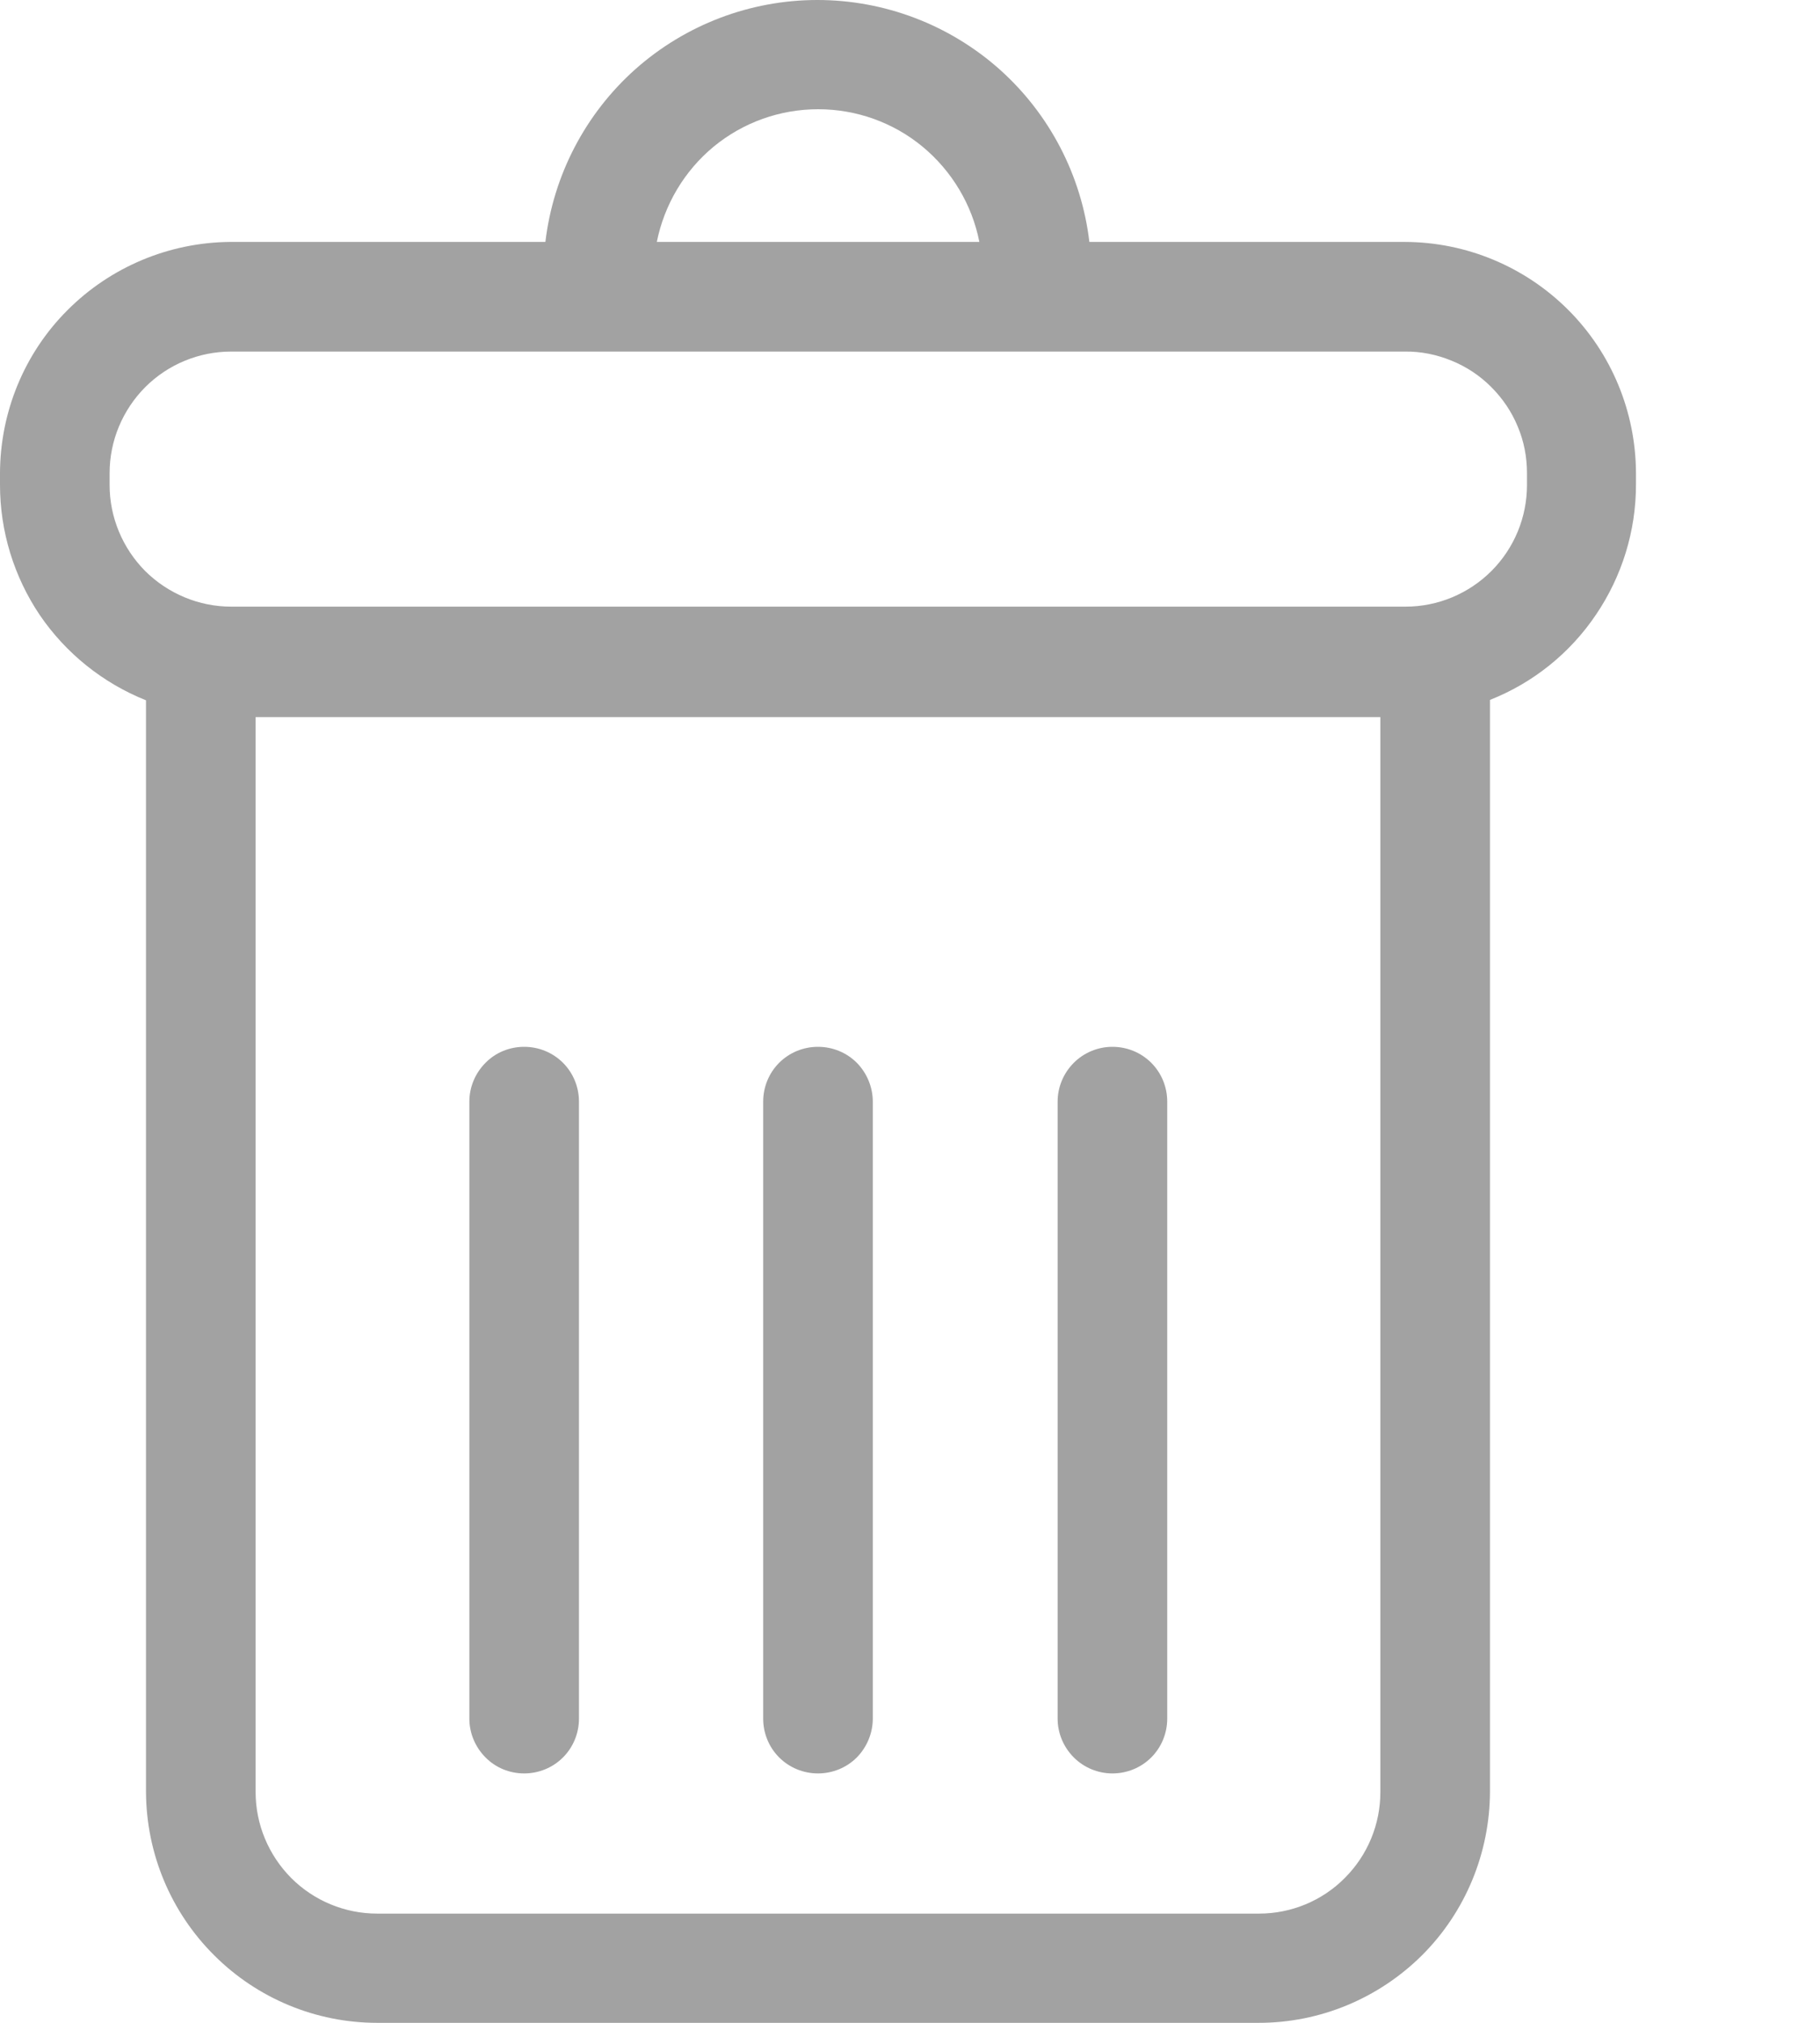 <svg width="9" height="10" viewBox="0 0 9 10" fill="none" xmlns="http://www.w3.org/2000/svg">
<path d="M6.948 1.196H5.387C5.348 0.867 5.19 0.563 4.942 0.342C4.694 0.122 4.374 0 4.042 0C3.71 0 3.39 0.122 3.142 0.342C2.894 0.563 2.736 0.867 2.697 1.196H1.136C0.835 1.199 0.546 1.32 0.333 1.534C0.12 1.747 0.001 2.037 1.2445e-07 2.339V2.397C-0 2.627 0.069 2.851 0.197 3.041C0.326 3.23 0.509 3.377 0.722 3.462V8.861C0.724 9.164 0.845 9.453 1.059 9.666C1.273 9.88 1.563 10 1.865 10H6.225C6.528 10 6.818 9.879 7.033 9.665C7.247 9.451 7.367 9.16 7.368 8.857V3.46C7.581 3.376 7.764 3.229 7.892 3.039C8.021 2.849 8.09 2.625 8.09 2.396V2.339C8.089 2.036 7.969 1.746 7.755 1.532C7.541 1.318 7.251 1.197 6.948 1.196ZM4.046 0.54C4.234 0.54 4.417 0.605 4.562 0.725C4.707 0.845 4.807 1.012 4.843 1.196H3.248C3.285 1.012 3.384 0.845 3.529 0.725C3.675 0.605 3.857 0.54 4.046 0.54ZM6.826 8.859C6.826 9.019 6.763 9.171 6.65 9.284C6.538 9.397 6.385 9.46 6.226 9.46H1.865C1.706 9.46 1.553 9.397 1.44 9.284C1.328 9.171 1.264 9.019 1.264 8.859V3.545H6.826L6.826 8.859ZM7.551 2.398C7.551 2.557 7.488 2.71 7.375 2.823C7.263 2.935 7.11 2.999 6.951 2.999H1.143C0.984 2.999 0.831 2.935 0.718 2.823C0.606 2.71 0.542 2.557 0.542 2.398V2.339C0.542 2.179 0.606 2.027 0.718 1.914C0.831 1.801 0.984 1.738 1.143 1.738H6.948C7.027 1.737 7.105 1.753 7.178 1.783C7.252 1.813 7.318 1.857 7.374 1.913C7.43 1.969 7.475 2.035 7.505 2.108C7.536 2.181 7.551 2.259 7.551 2.339V2.397V2.398Z" fill="#A2A2A2"/>
<path d="M2.592 8.767C2.664 8.767 2.733 8.739 2.784 8.688C2.835 8.637 2.863 8.568 2.863 8.496V5.446C2.863 5.374 2.835 5.305 2.784 5.254C2.733 5.203 2.664 5.175 2.592 5.175C2.52 5.175 2.451 5.203 2.401 5.254C2.35 5.305 2.321 5.374 2.321 5.446V8.496C2.321 8.568 2.35 8.637 2.401 8.688C2.451 8.739 2.52 8.767 2.592 8.767Z" fill="#A2A2A2"/>
<path d="M4.045 8.767C4.117 8.767 4.186 8.739 4.237 8.688C4.287 8.637 4.316 8.568 4.316 8.496V5.446C4.316 5.374 4.287 5.305 4.237 5.254C4.186 5.203 4.117 5.175 4.045 5.175C3.973 5.175 3.904 5.203 3.853 5.254C3.802 5.305 3.774 5.374 3.774 5.446V8.496C3.774 8.568 3.802 8.637 3.853 8.688C3.904 8.739 3.973 8.767 4.045 8.767Z" fill="#A2A2A2"/>
<path d="M5.501 8.767C5.573 8.767 5.642 8.739 5.693 8.688C5.744 8.637 5.772 8.568 5.772 8.496V5.446C5.772 5.374 5.744 5.305 5.693 5.254C5.642 5.203 5.573 5.175 5.501 5.175C5.43 5.175 5.361 5.203 5.31 5.254C5.259 5.305 5.23 5.374 5.23 5.446V8.496C5.23 8.568 5.259 8.637 5.31 8.688C5.361 8.739 5.43 8.767 5.501 8.767Z" fill="#A2A2A2"/>
</svg>
